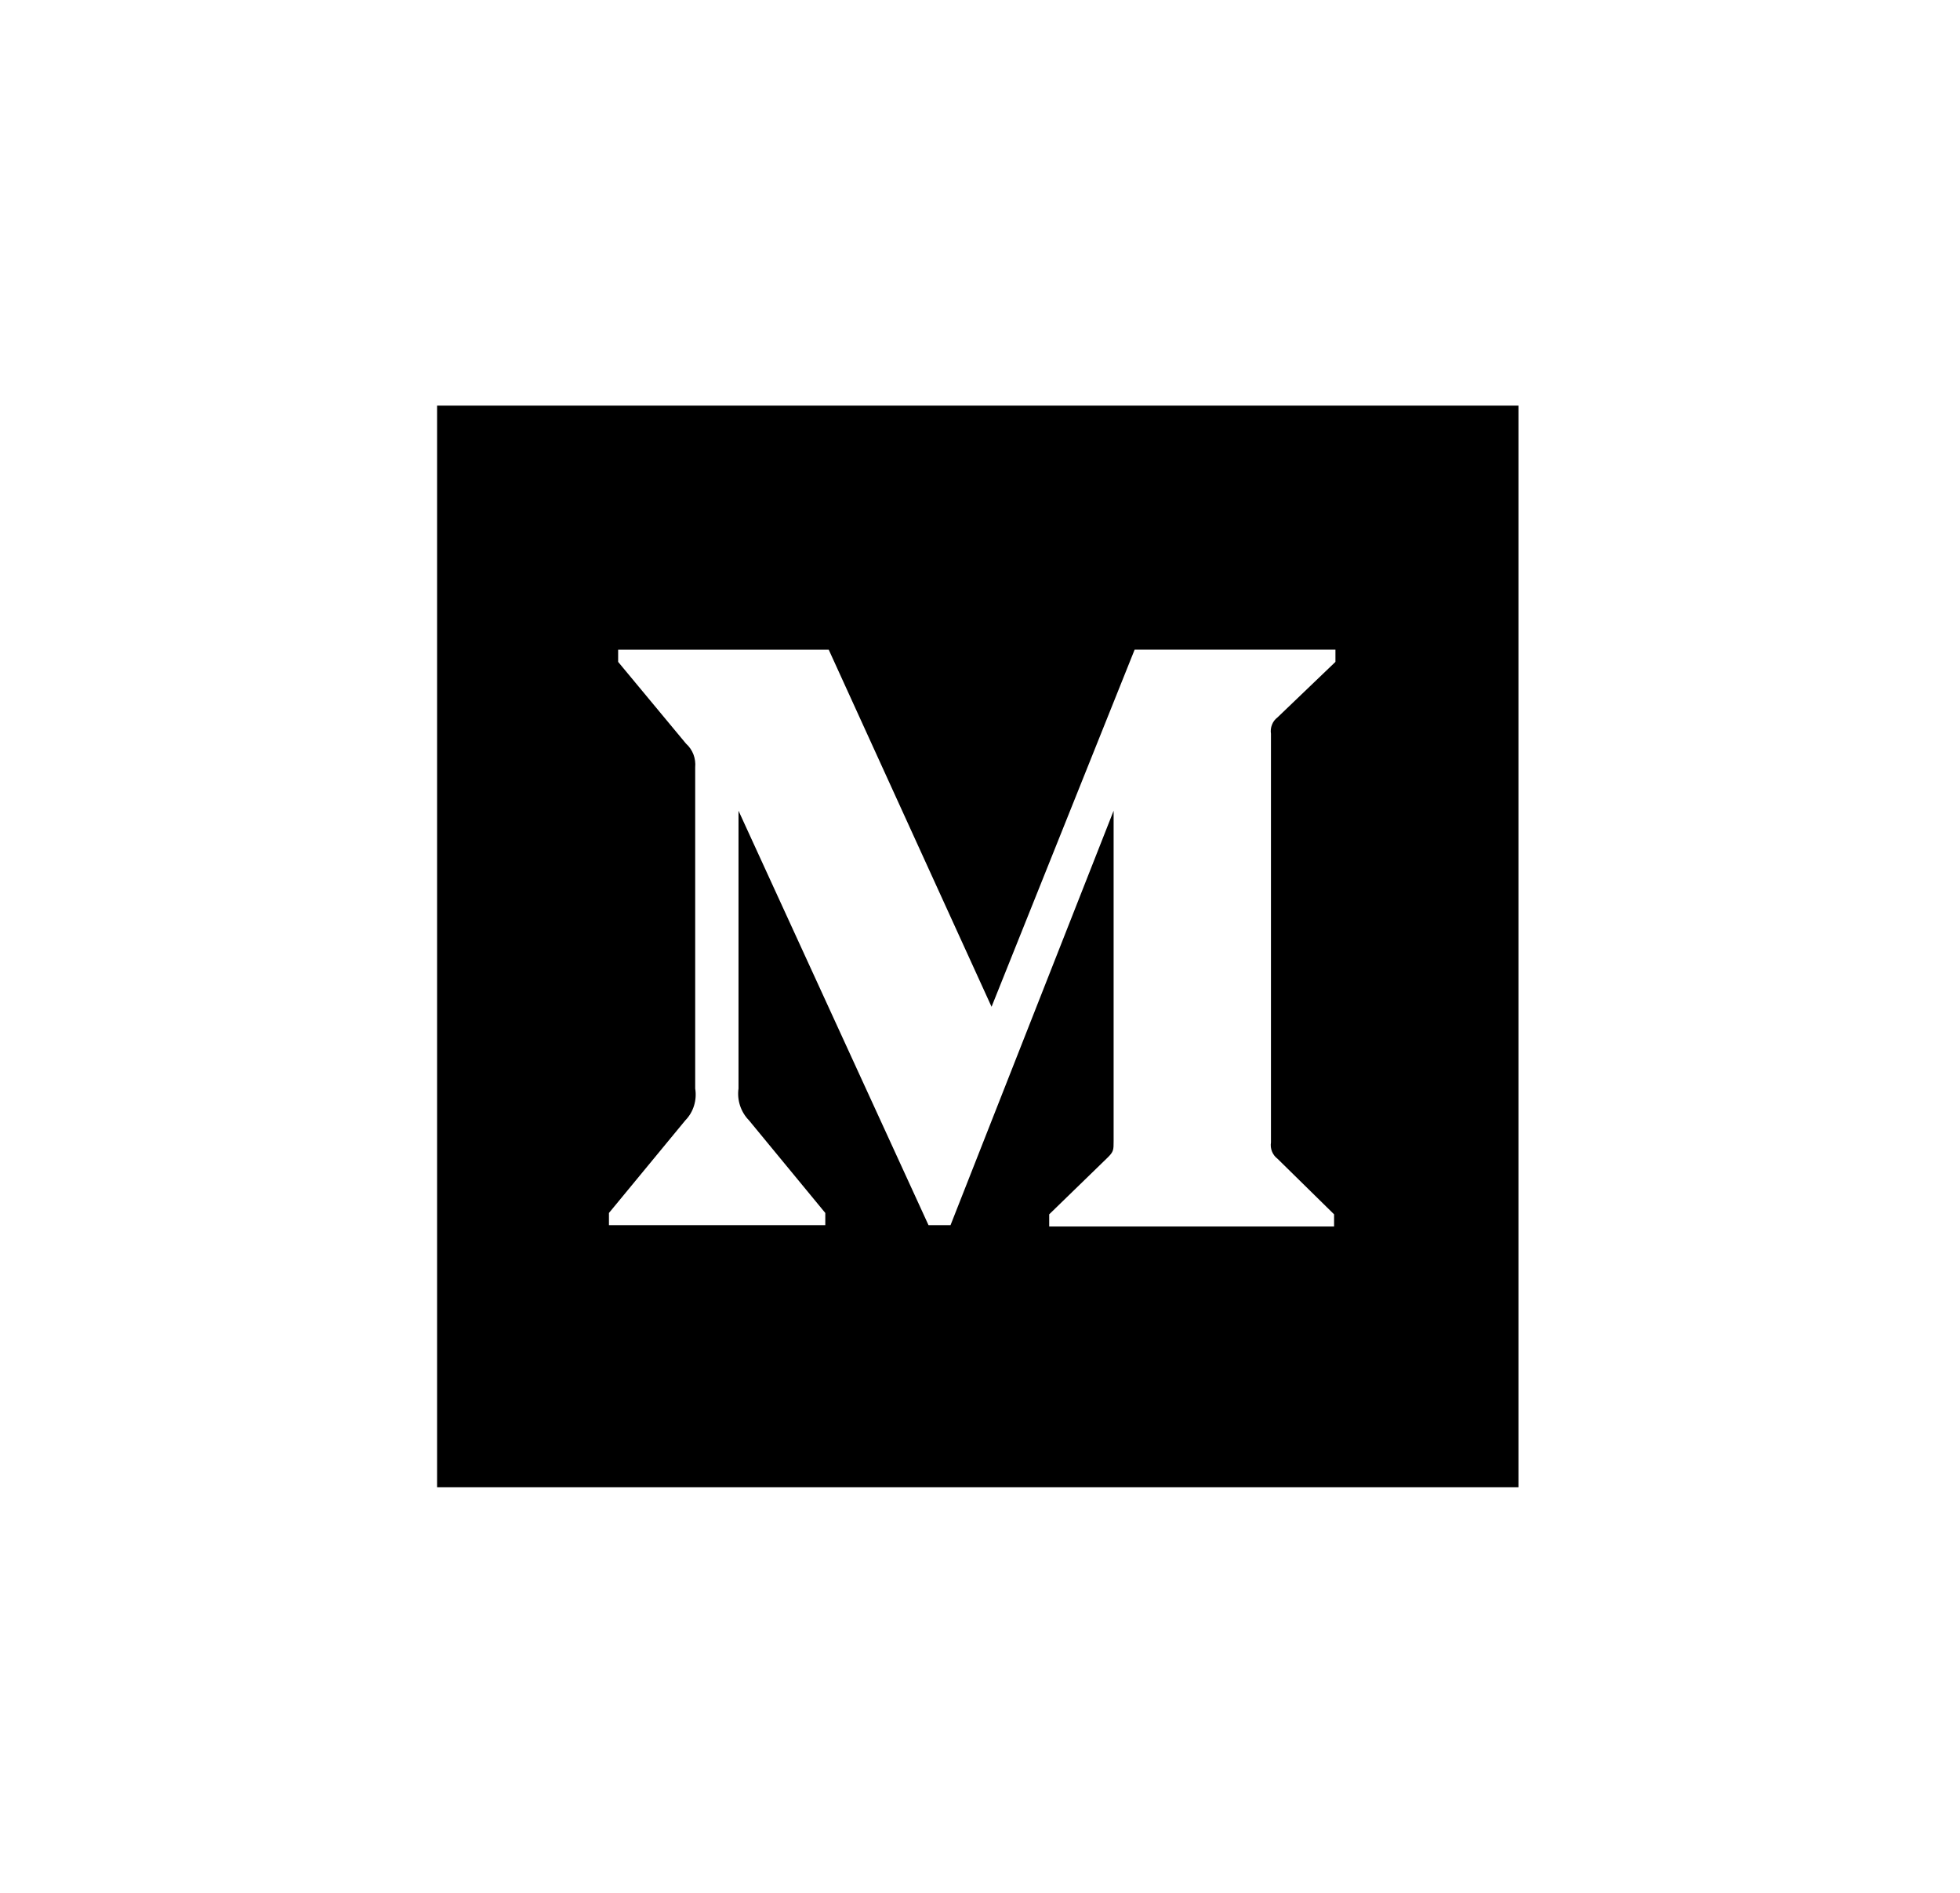 <svg xmlns="http://www.w3.org/2000/svg" width="29" height="28" viewBox="0 0 29 28" fill="none">
  <path d="M6.467 6V22H22.467V6H6.467ZM19.759 9.791L18.901 10.613C18.864 10.641 18.836 10.678 18.82 10.721C18.803 10.763 18.798 10.81 18.805 10.855V16.899C18.798 16.944 18.803 16.991 18.82 17.033C18.837 17.075 18.864 17.112 18.901 17.14L19.739 17.963V18.143H15.524V17.963L16.392 17.12C16.477 17.035 16.477 17.01 16.477 16.88V11.993L14.064 18.123H13.738L10.927 11.993V16.102C10.915 16.187 10.923 16.274 10.95 16.356C10.977 16.437 11.022 16.512 11.082 16.573L12.211 17.943V18.123H9.01V17.943L10.14 16.573C10.2 16.512 10.244 16.437 10.269 16.355C10.294 16.273 10.3 16.186 10.286 16.102V11.351C10.292 11.286 10.283 11.22 10.26 11.159C10.236 11.098 10.199 11.044 10.15 11L9.146 9.791V9.611H12.262L14.671 14.893L16.788 9.61H19.759V9.791Z" fill="#6A6A6A" style="fill:#6A6A6A;fill:color(display-p3 0.416 0.416 0.416);fill-opacity:1;"/>
</svg>